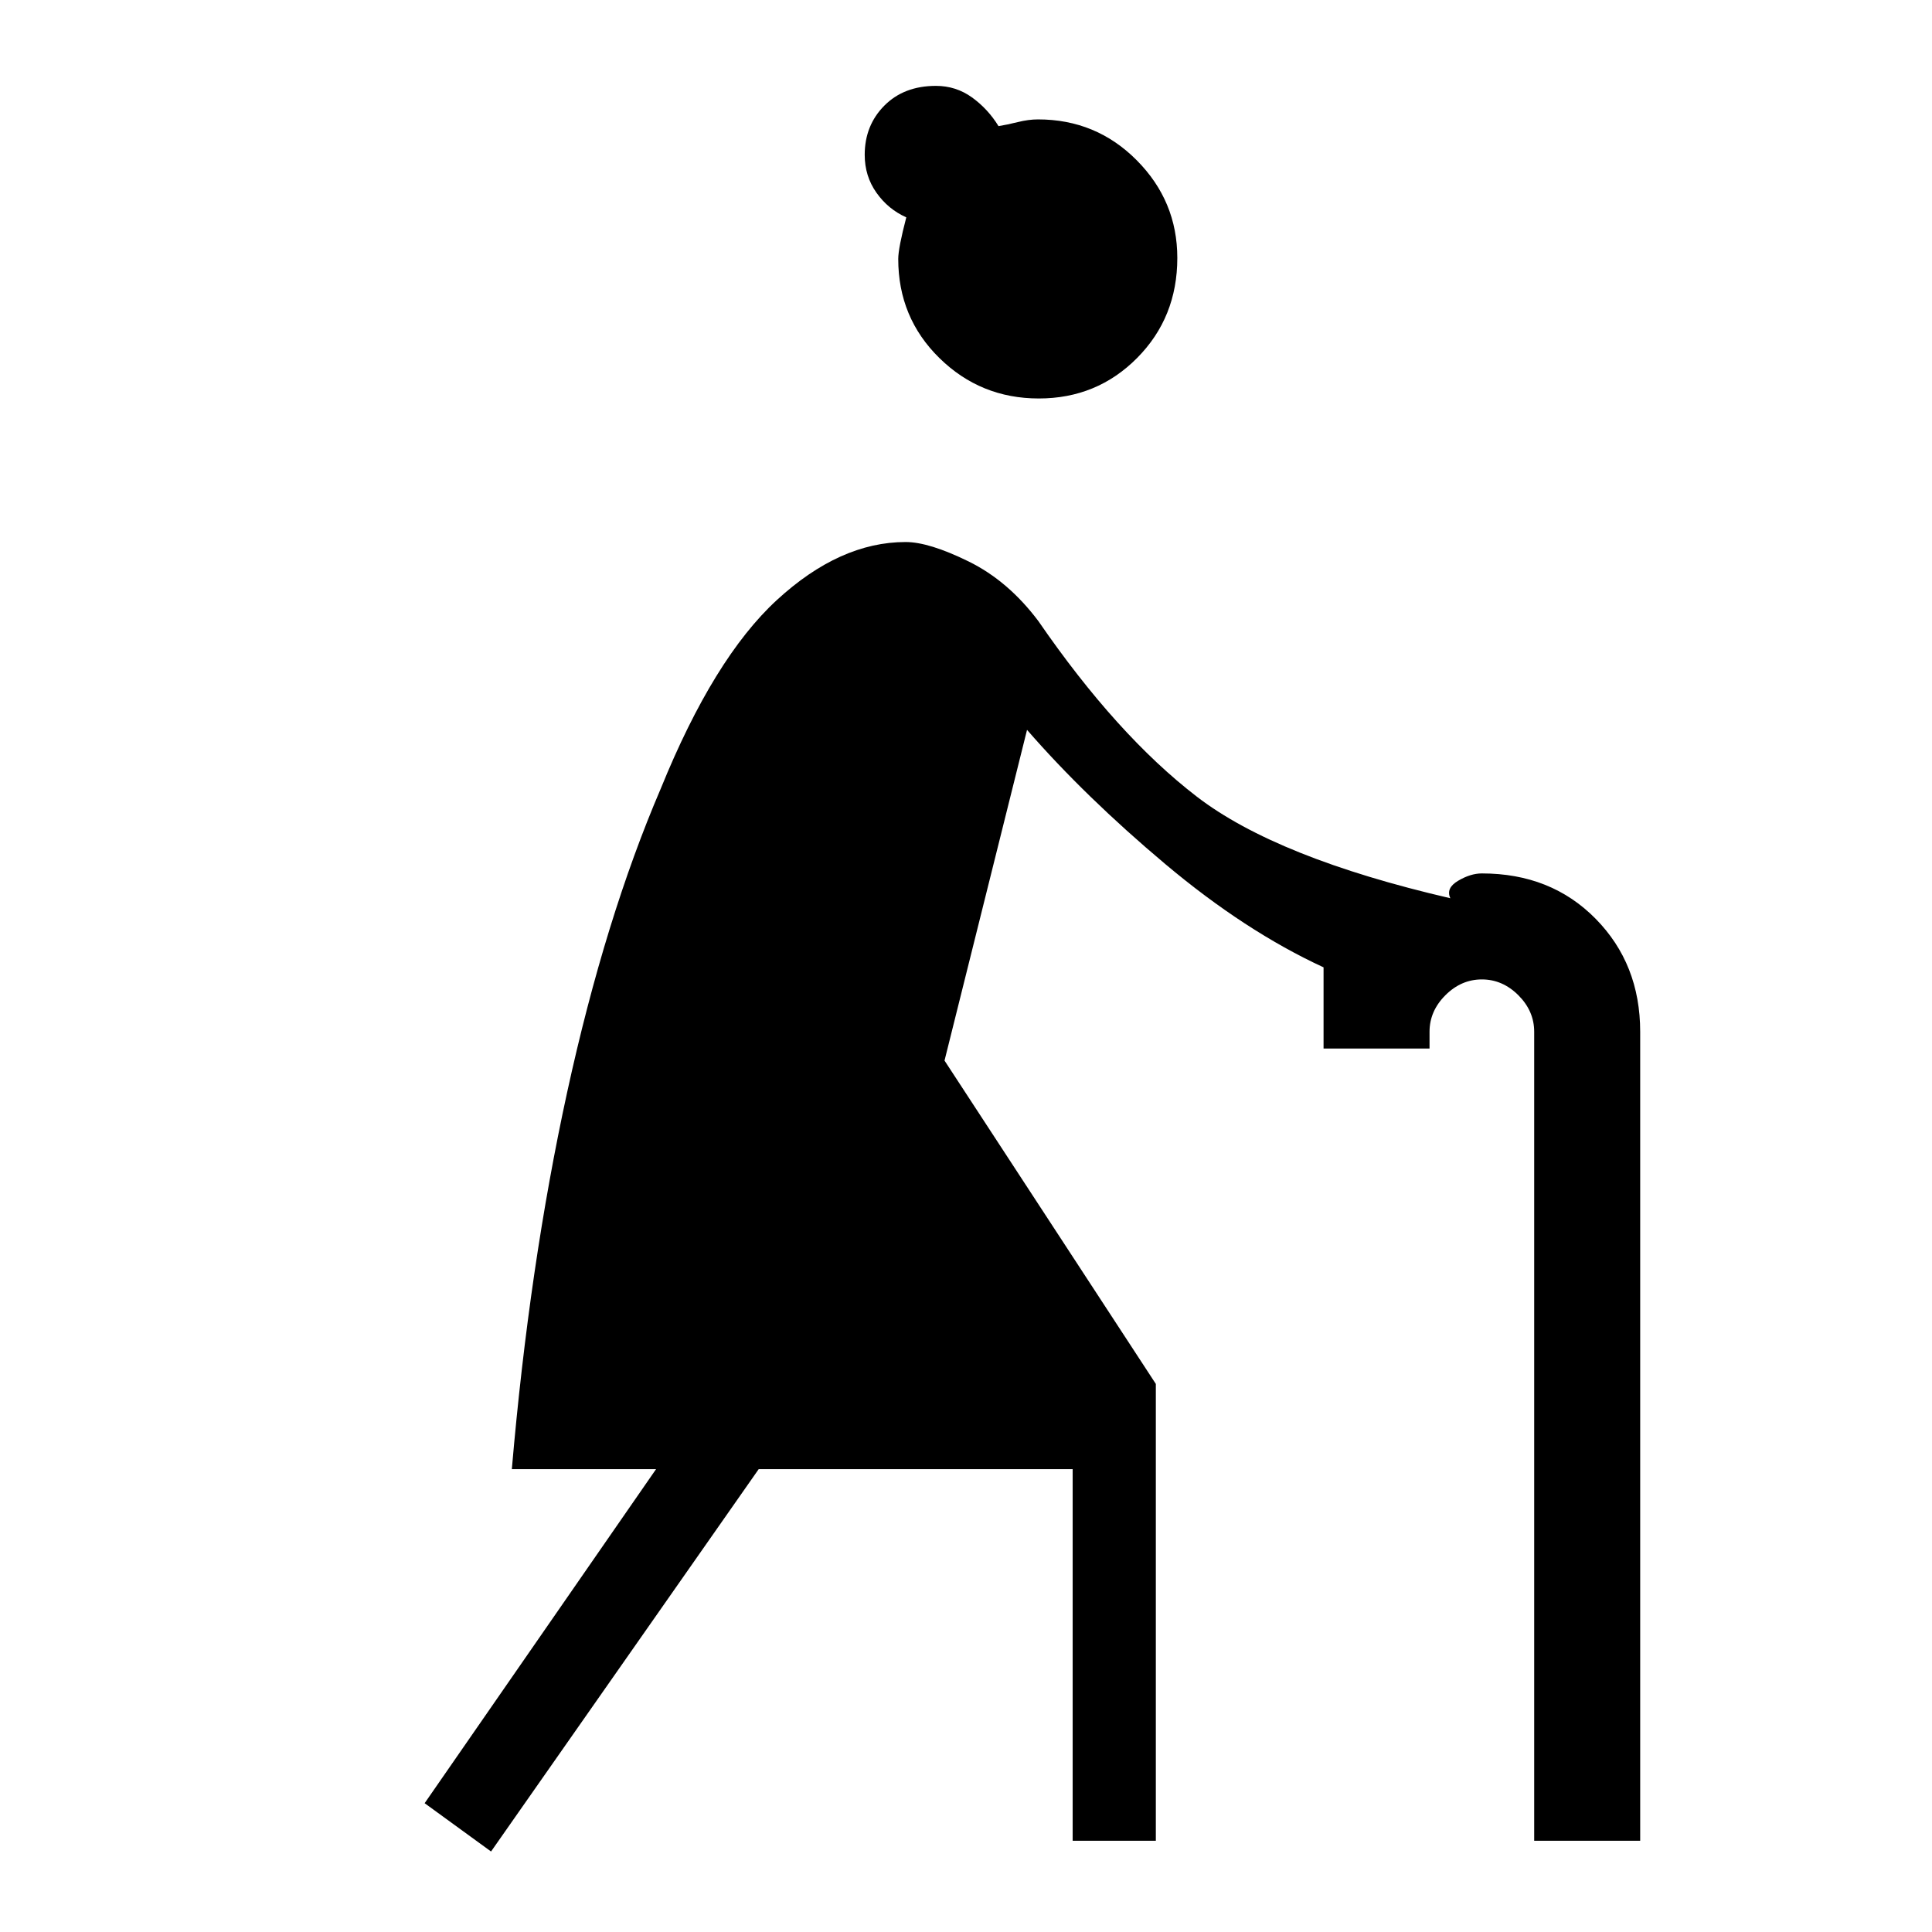 <svg xmlns="http://www.w3.org/2000/svg" height="40" viewBox="0 -960 960 960" width="40"><path d="m244-40-33-24 115-166h-71.67q8.67-101 27.5-187.33 18.84-86.34 46.5-150.81Q354.67-633 386-661.83q31.33-28.84 64-28.84 11.67 0 31.33 9.67Q501-671.33 516-651.33q39 56.66 78.67 87.16 39.66 30.5 126 50.5-2.34-5 3.83-8.66 6.17-3.67 11.83-3.67 34.34 0 56.5 22.5Q815-481 815-447.33v402h-52.67v-402q0-10.27-7.86-18.14-7.87-7.86-18.14-7.86-10.26 0-18.13 7.86-7.87 7.87-7.87 18.14v8.33h-52.66v-40.33q-39-18-78.67-51.34-39.67-33.33-68.67-66.66l-41 164.33 105 160.67v227H533V-230H377L244-40Zm272.17-722q-28.9 0-49.37-20.07t-20.47-49.26q0-5.34 4-20.67-9-4-14.83-12.24t-5.83-18.82q0-14.61 9.74-24.44 9.75-9.83 25.64-9.83 9.96 0 17.91 5.72 7.94 5.72 13.2 14.28 4.17-.67 9.55-2 5.37-1.34 10.07-1.34 28.89 0 49.05 20.3Q585-860.07 585-831.83q0 29.56-19.97 49.7Q545.07-762 516.17-762Z"/></svg>